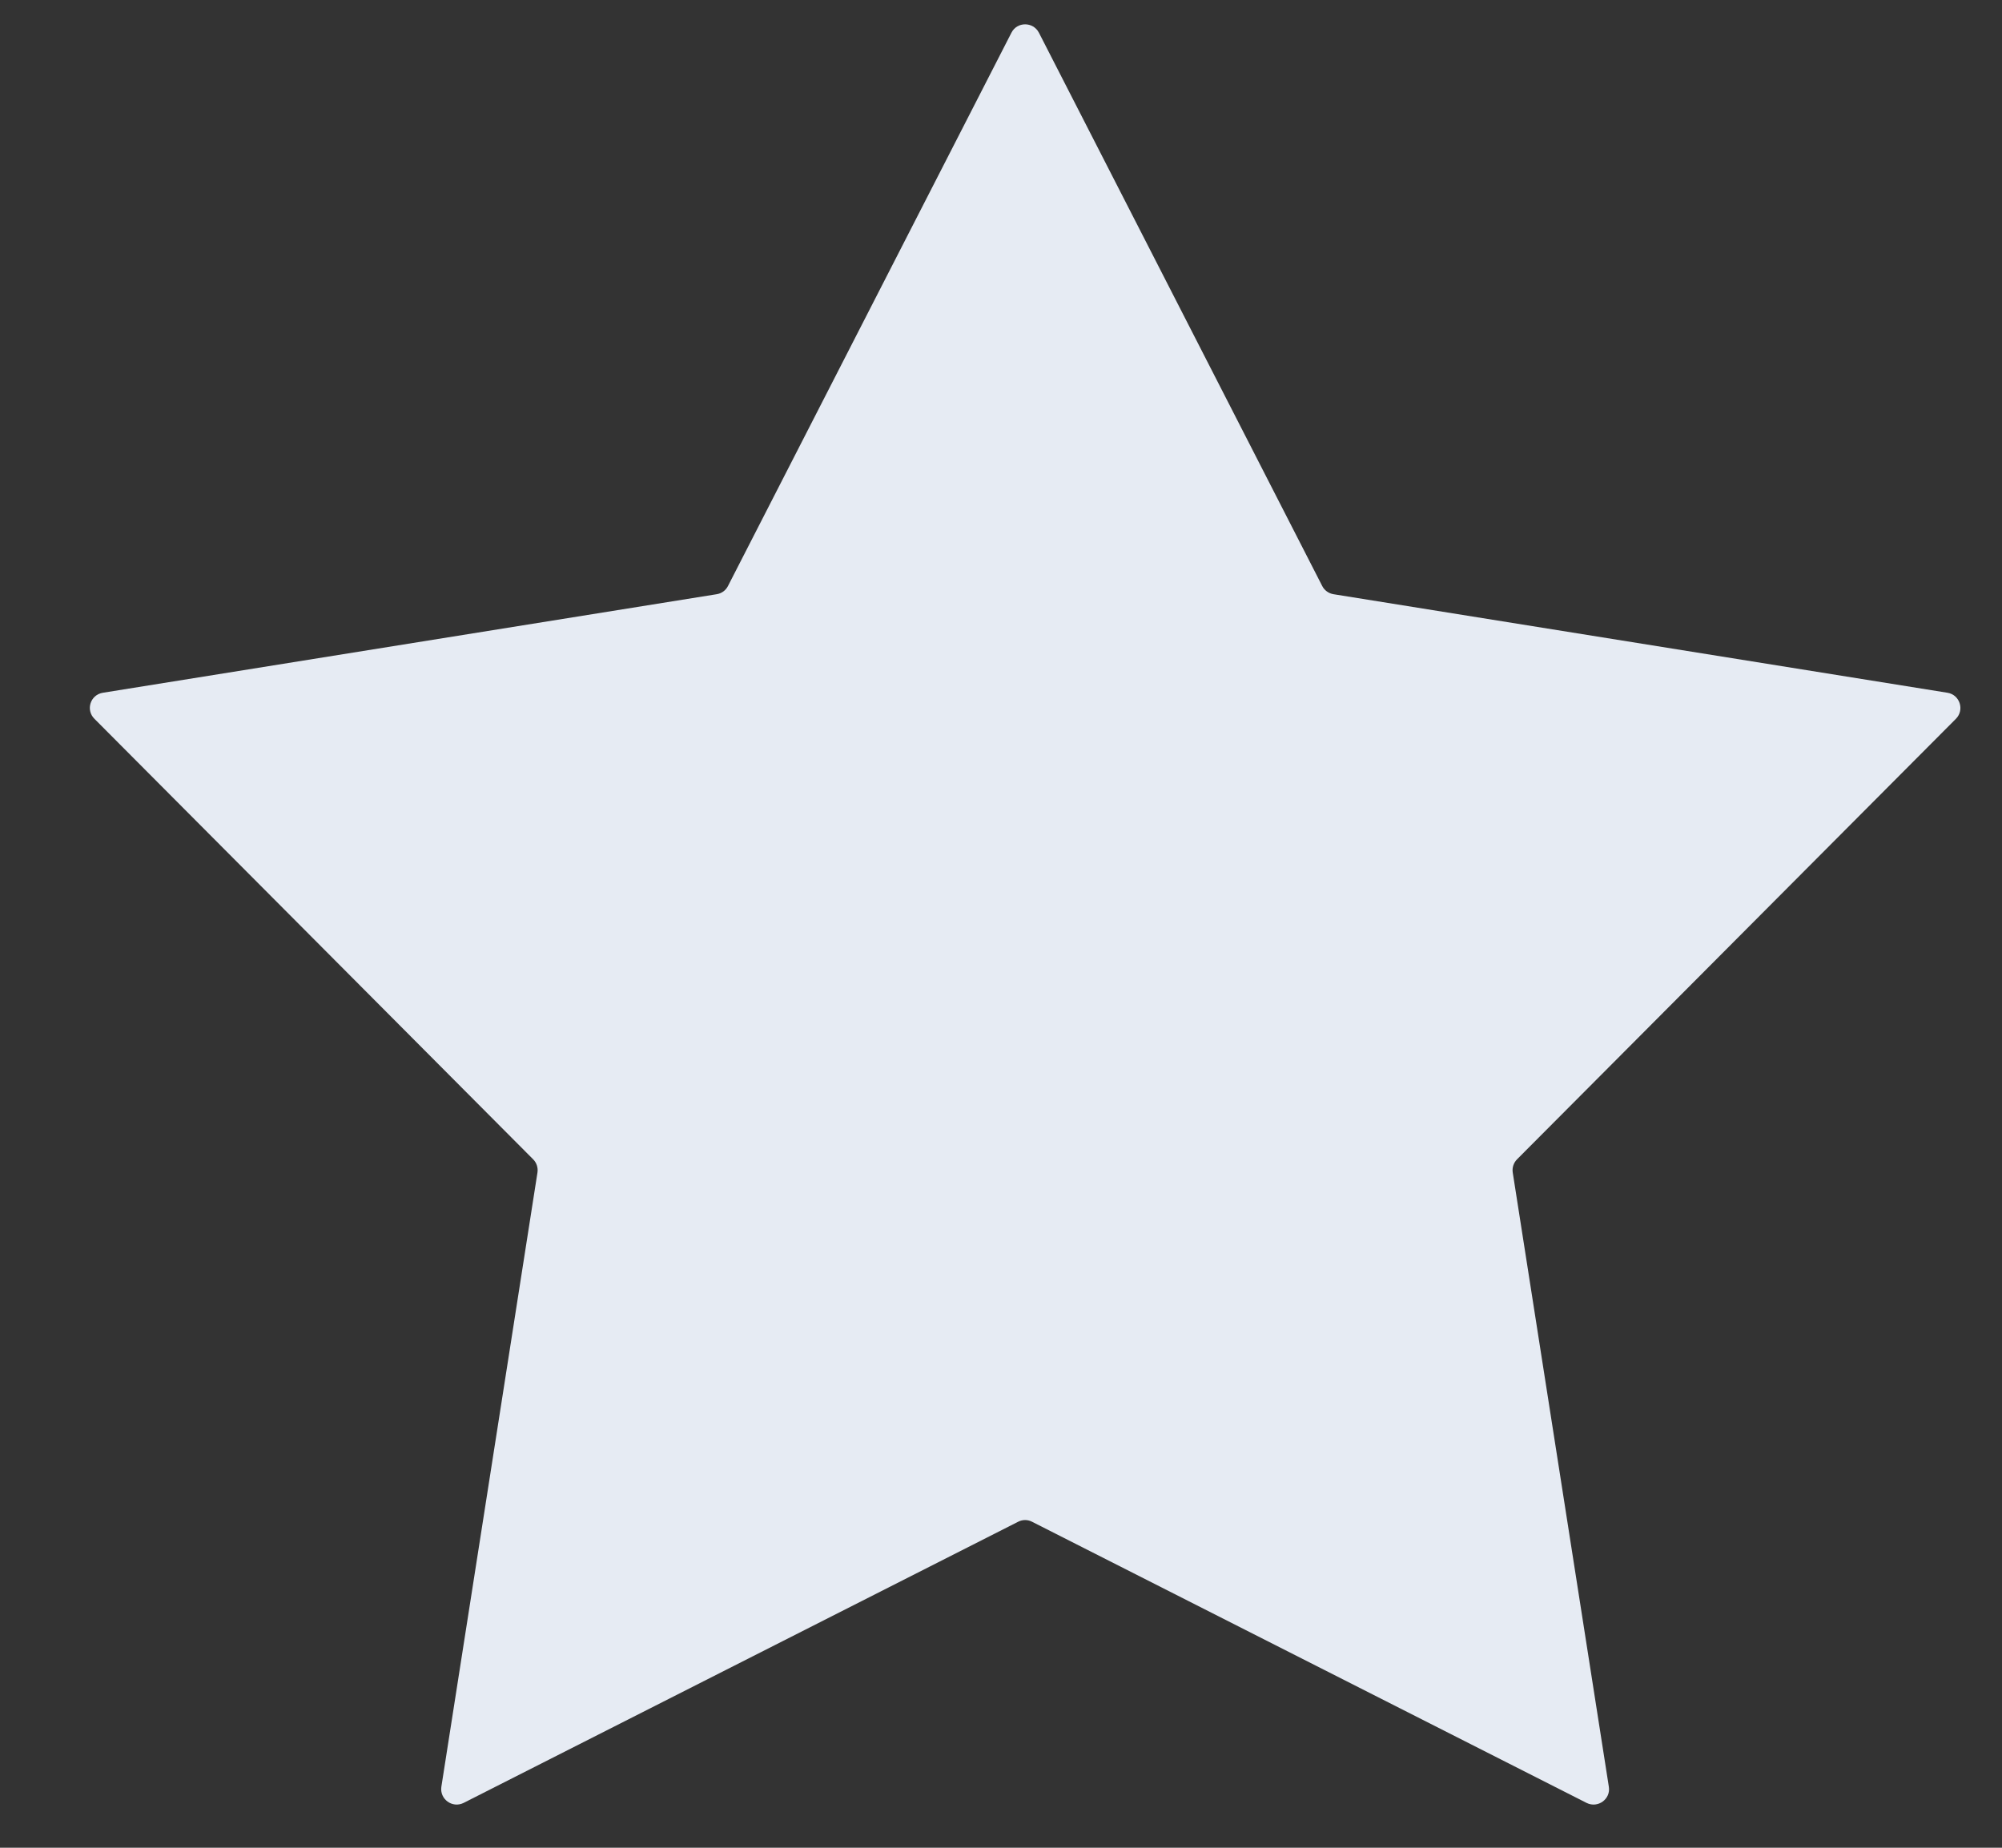 <svg width="13" height="12" viewBox="0 0 13 12" fill="none" xmlns="http://www.w3.org/2000/svg">
<rect x="0" y="0" width="13" height="12" fill="#333333" stroke="none"/>
<path d="M6.568 0.212C6.605 0.14 6.708 0.14 6.746 0.212L8.586 3.806C8.6 3.834 8.628 3.854 8.659 3.859L12.646 4.499C12.726 4.512 12.758 4.61 12.701 4.668L9.851 7.529C9.829 7.551 9.818 7.583 9.823 7.615L10.447 11.604C10.46 11.684 10.376 11.745 10.303 11.709L6.702 9.883C6.673 9.868 6.64 9.868 6.611 9.883L3.01 11.709C2.937 11.745 2.854 11.684 2.866 11.604L3.49 7.615C3.495 7.583 3.484 7.551 3.462 7.529L0.613 4.668C0.555 4.61 0.587 4.512 0.668 4.499L4.654 3.859C4.686 3.854 4.713 3.834 4.727 3.806L6.568 0.212Z" fill="#E6EBF3"/>
</svg>
